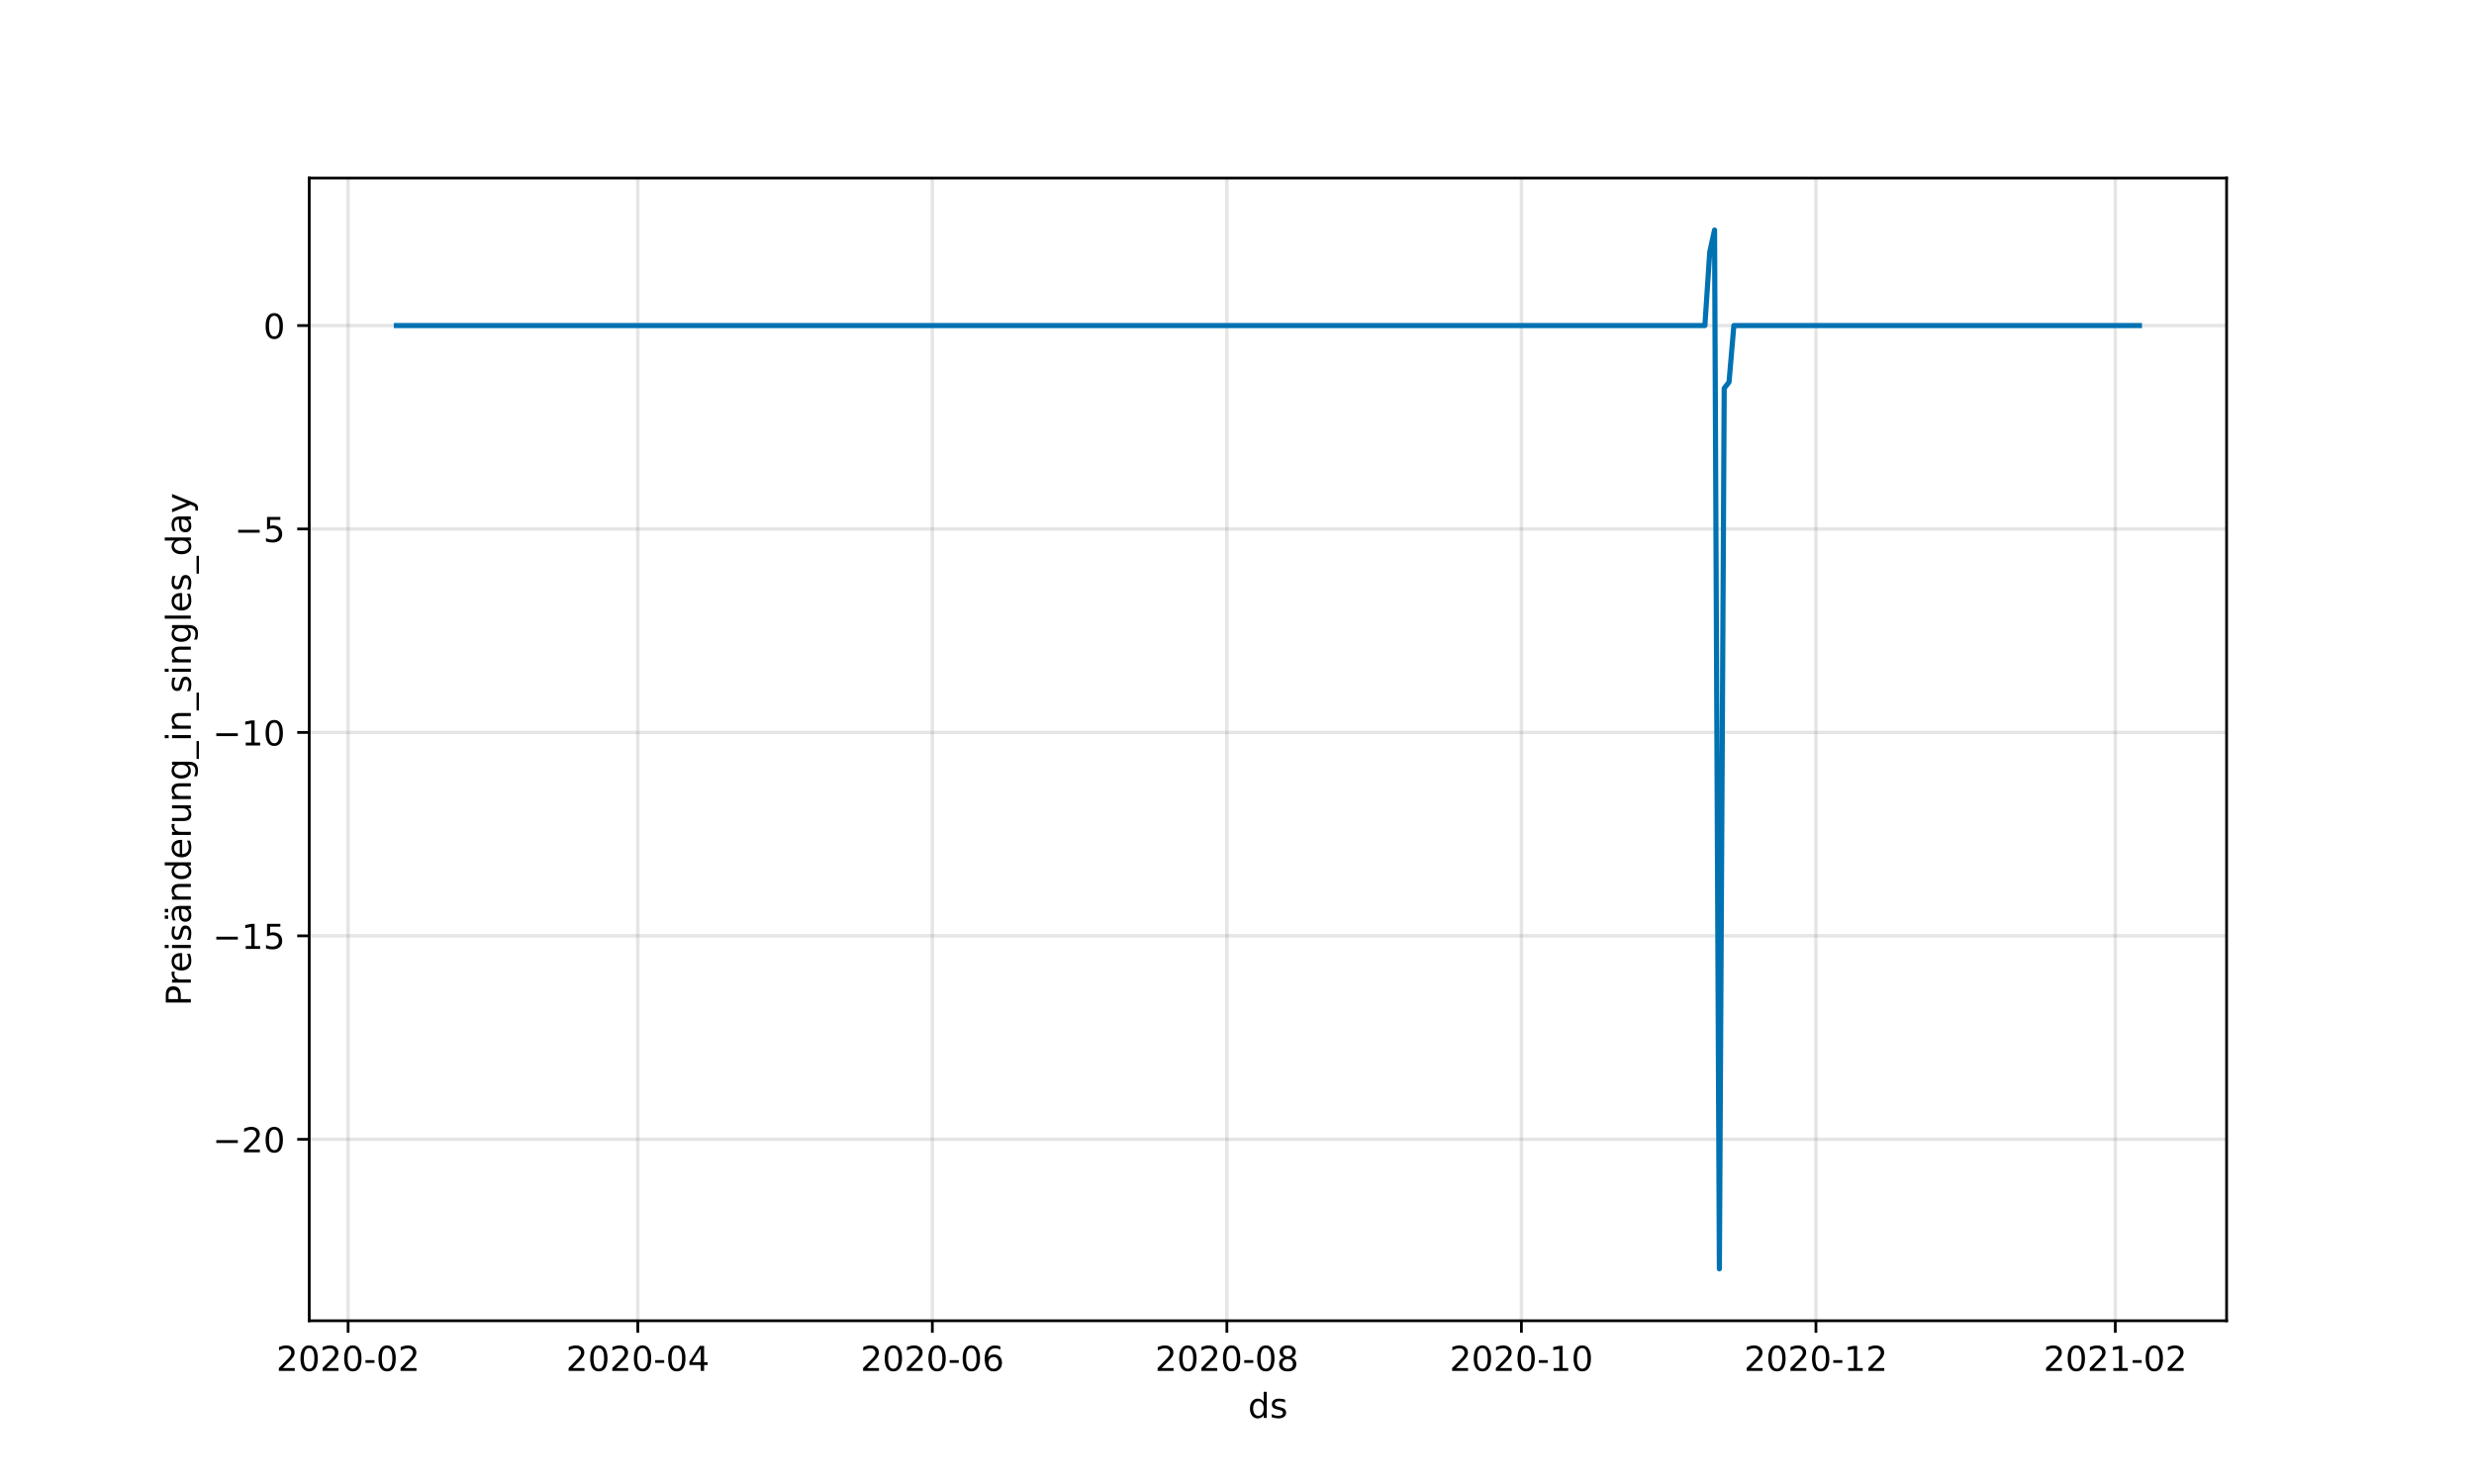 <?xml version="1.0" encoding="utf-8" standalone="no"?>
<!DOCTYPE svg PUBLIC "-//W3C//DTD SVG 1.1//EN"
  "http://www.w3.org/Graphics/SVG/1.1/DTD/svg11.dtd">
<!-- Created with matplotlib (https://matplotlib.org/) -->
<svg height="432pt" version="1.1" viewBox="0 0 720 432" width="720pt" xmlns="http://www.w3.org/2000/svg" xmlns:xlink="http://www.w3.org/1999/xlink">
 <defs>
  <style type="text/css">*{stroke-linecap:butt;stroke-linejoin:round;}</style>
 </defs>
 <g id="figure_1">
  <g id="patch_1">
   <path d="M 0 432 
L 720 432 
L 720 0 
L 0 0 
z
" style="fill:#ffffff;"/>
  </g>
  <g id="axes_1">
   <g id="patch_2">
    <path d="M 90 384.48 
L 648 384.48 
L 648 51.84 
L 90 51.84 
z
" style="fill:#ffffff;"/>
   </g>
   <g id="PolyCollection_1">
    <defs>
     <path d="M 115.364 -337.231 
L 115.364 -337.231 
L 116.769 -337.231 
L 118.174 -337.231 
L 119.579 -337.231 
L 120.984 -337.231 
L 122.39 -337.231 
L 123.795 -337.231 
L 125.2 -337.231 
L 126.605 -337.231 
L 128.01 -337.231 
L 129.416 -337.231 
L 130.821 -337.231 
L 132.226 -337.231 
L 133.631 -337.231 
L 135.036 -337.231 
L 136.441 -337.231 
L 137.847 -337.231 
L 139.252 -337.231 
L 140.657 -337.231 
L 142.062 -337.231 
L 143.467 -337.231 
L 144.873 -337.231 
L 146.278 -337.231 
L 147.683 -337.231 
L 149.088 -337.231 
L 150.493 -337.231 
L 151.899 -337.231 
L 153.304 -337.231 
L 154.709 -337.231 
L 156.114 -337.231 
L 157.519 -337.231 
L 158.924 -337.231 
L 160.33 -337.231 
L 161.735 -337.231 
L 163.14 -337.231 
L 164.545 -337.231 
L 165.95 -337.231 
L 167.356 -337.231 
L 168.761 -337.231 
L 170.166 -337.231 
L 171.571 -337.231 
L 172.976 -337.231 
L 174.382 -337.231 
L 175.787 -337.231 
L 177.192 -337.231 
L 178.597 -337.231 
L 180.002 -337.231 
L 181.407 -337.231 
L 182.813 -337.231 
L 184.218 -337.231 
L 185.623 -337.231 
L 187.028 -337.231 
L 188.433 -337.231 
L 189.839 -337.231 
L 191.244 -337.231 
L 192.649 -337.231 
L 194.054 -337.231 
L 195.459 -337.231 
L 196.865 -337.231 
L 198.27 -337.231 
L 199.675 -337.231 
L 201.08 -337.231 
L 202.485 -337.231 
L 203.89 -337.231 
L 205.296 -337.231 
L 206.701 -337.231 
L 208.106 -337.231 
L 209.511 -337.231 
L 210.916 -337.231 
L 212.322 -337.231 
L 213.727 -337.231 
L 215.132 -337.231 
L 216.537 -337.231 
L 217.942 -337.231 
L 219.348 -337.231 
L 220.753 -337.231 
L 222.158 -337.231 
L 223.563 -337.231 
L 224.968 -337.231 
L 226.373 -337.231 
L 227.779 -337.231 
L 229.184 -337.231 
L 230.589 -337.231 
L 231.994 -337.231 
L 233.399 -337.231 
L 234.805 -337.231 
L 236.21 -337.231 
L 237.615 -337.231 
L 239.02 -337.231 
L 240.425 -337.231 
L 241.831 -337.231 
L 243.236 -337.231 
L 244.641 -337.231 
L 246.046 -337.231 
L 247.451 -337.231 
L 248.856 -337.231 
L 250.262 -337.231 
L 251.667 -337.231 
L 253.072 -337.231 
L 254.477 -337.231 
L 255.882 -337.231 
L 257.288 -337.231 
L 258.693 -337.231 
L 260.098 -337.231 
L 261.503 -337.231 
L 262.908 -337.231 
L 264.314 -337.231 
L 265.719 -337.231 
L 267.124 -337.231 
L 268.529 -337.231 
L 269.934 -337.231 
L 271.339 -337.231 
L 272.745 -337.231 
L 274.15 -337.231 
L 275.555 -337.231 
L 276.96 -337.231 
L 278.365 -337.231 
L 279.771 -337.231 
L 281.176 -337.231 
L 282.581 -337.231 
L 283.986 -337.231 
L 285.391 -337.231 
L 286.797 -337.231 
L 288.202 -337.231 
L 289.607 -337.231 
L 291.012 -337.231 
L 292.417 -337.231 
L 293.822 -337.231 
L 295.228 -337.231 
L 296.633 -337.231 
L 298.038 -337.231 
L 299.443 -337.231 
L 300.848 -337.231 
L 302.254 -337.231 
L 303.659 -337.231 
L 305.064 -337.231 
L 306.469 -337.231 
L 307.874 -337.231 
L 309.28 -337.231 
L 310.685 -337.231 
L 312.09 -337.231 
L 313.495 -337.231 
L 314.9 -337.231 
L 316.305 -337.231 
L 317.711 -337.231 
L 319.116 -337.231 
L 320.521 -337.231 
L 321.926 -337.231 
L 323.331 -337.231 
L 324.737 -337.231 
L 326.142 -337.231 
L 327.547 -337.231 
L 328.952 -337.231 
L 330.357 -337.231 
L 331.763 -337.231 
L 333.168 -337.231 
L 334.573 -337.231 
L 335.978 -337.231 
L 337.383 -337.231 
L 338.788 -337.231 
L 340.194 -337.231 
L 341.599 -337.231 
L 343.004 -337.231 
L 344.409 -337.231 
L 345.814 -337.231 
L 347.22 -337.231 
L 348.625 -337.231 
L 350.03 -337.231 
L 351.435 -337.231 
L 352.84 -337.231 
L 354.246 -337.231 
L 355.651 -337.231 
L 357.056 -337.231 
L 358.461 -337.231 
L 359.866 -337.231 
L 361.271 -337.231 
L 362.677 -337.231 
L 364.082 -337.231 
L 365.487 -337.231 
L 366.892 -337.231 
L 368.297 -337.231 
L 369.703 -337.231 
L 371.108 -337.231 
L 372.513 -337.231 
L 373.918 -337.231 
L 375.323 -337.231 
L 376.729 -337.231 
L 378.134 -337.231 
L 379.539 -337.231 
L 380.944 -337.231 
L 382.349 -337.231 
L 383.754 -337.231 
L 385.16 -337.231 
L 386.565 -337.231 
L 387.97 -337.231 
L 389.375 -337.231 
L 390.78 -337.231 
L 392.186 -337.231 
L 393.591 -337.231 
L 394.996 -337.231 
L 396.401 -337.231 
L 397.806 -337.231 
L 399.212 -337.231 
L 400.617 -337.231 
L 402.022 -337.231 
L 403.427 -337.231 
L 404.832 -337.231 
L 406.237 -337.231 
L 407.643 -337.231 
L 409.048 -337.231 
L 410.453 -337.231 
L 411.858 -337.231 
L 413.263 -337.231 
L 414.669 -337.231 
L 416.074 -337.231 
L 417.479 -337.231 
L 418.884 -337.231 
L 420.289 -337.231 
L 421.695 -337.231 
L 423.1 -337.231 
L 424.505 -337.231 
L 425.91 -337.231 
L 427.315 -337.231 
L 428.72 -337.231 
L 430.126 -337.231 
L 431.531 -337.231 
L 432.936 -337.231 
L 434.341 -337.231 
L 435.746 -337.231 
L 437.152 -337.231 
L 438.557 -337.231 
L 439.962 -337.231 
L 441.367 -337.231 
L 442.772 -337.231 
L 444.178 -337.231 
L 445.583 -337.231 
L 446.988 -337.231 
L 448.393 -337.231 
L 449.798 -337.231 
L 451.203 -337.231 
L 452.609 -337.231 
L 454.014 -337.231 
L 455.419 -337.231 
L 456.824 -337.231 
L 458.229 -337.231 
L 459.635 -337.231 
L 461.04 -337.231 
L 462.445 -337.231 
L 463.85 -337.231 
L 465.255 -337.231 
L 466.661 -337.231 
L 468.066 -337.231 
L 469.471 -337.231 
L 470.876 -337.231 
L 472.281 -337.231 
L 473.686 -337.231 
L 475.092 -337.231 
L 476.497 -337.231 
L 477.902 -337.231 
L 479.307 -337.231 
L 480.712 -337.231 
L 482.118 -337.231 
L 483.523 -337.231 
L 484.928 -337.231 
L 486.333 -337.231 
L 487.738 -337.231 
L 489.144 -337.231 
L 490.549 -337.231 
L 491.954 -337.231 
L 493.359 -337.231 
L 494.764 -337.231 
L 496.169 -337.231 
L 497.575 -358.607 
L 498.98 -365.04 
L 500.385 -62.64 
L 501.79 -318.975 
L 503.195 -320.763 
L 504.601 -337.231 
L 506.006 -337.231 
L 507.411 -337.231 
L 508.816 -337.231 
L 510.221 -337.231 
L 511.627 -337.231 
L 513.032 -337.231 
L 514.437 -337.231 
L 515.842 -337.231 
L 517.247 -337.231 
L 518.652 -337.231 
L 520.058 -337.231 
L 521.463 -337.231 
L 522.868 -337.231 
L 524.273 -337.231 
L 525.678 -337.231 
L 527.084 -337.231 
L 528.489 -337.231 
L 529.894 -337.231 
L 531.299 -337.231 
L 532.704 -337.231 
L 534.11 -337.231 
L 535.515 -337.231 
L 536.92 -337.231 
L 538.325 -337.231 
L 539.73 -337.231 
L 541.135 -337.231 
L 542.541 -337.231 
L 543.946 -337.231 
L 545.351 -337.231 
L 546.756 -337.231 
L 548.161 -337.231 
L 549.567 -337.231 
L 550.972 -337.231 
L 552.377 -337.231 
L 553.782 -337.231 
L 555.187 -337.231 
L 556.593 -337.231 
L 557.998 -337.231 
L 559.403 -337.231 
L 560.808 -337.231 
L 562.213 -337.231 
L 563.618 -337.231 
L 565.024 -337.231 
L 566.429 -337.231 
L 567.834 -337.231 
L 569.239 -337.231 
L 570.644 -337.231 
L 572.05 -337.231 
L 573.455 -337.231 
L 574.86 -337.231 
L 576.265 -337.231 
L 577.67 -337.231 
L 579.076 -337.231 
L 580.481 -337.231 
L 581.886 -337.231 
L 583.291 -337.231 
L 584.696 -337.231 
L 586.101 -337.231 
L 587.507 -337.231 
L 588.912 -337.231 
L 590.317 -337.231 
L 591.722 -337.231 
L 593.127 -337.231 
L 594.533 -337.231 
L 595.938 -337.231 
L 597.343 -337.231 
L 598.748 -337.231 
L 600.153 -337.231 
L 601.559 -337.231 
L 602.964 -337.231 
L 604.369 -337.231 
L 605.774 -337.231 
L 607.179 -337.231 
L 608.584 -337.231 
L 609.99 -337.231 
L 611.395 -337.231 
L 612.8 -337.231 
L 614.205 -337.231 
L 615.61 -337.231 
L 617.016 -337.231 
L 618.421 -337.231 
L 619.826 -337.231 
L 621.231 -337.231 
L 622.636 -337.231 
L 622.636 -337.231 
L 622.636 -337.231 
L 621.231 -337.231 
L 619.826 -337.231 
L 618.421 -337.231 
L 617.016 -337.231 
L 615.61 -337.231 
L 614.205 -337.231 
L 612.8 -337.231 
L 611.395 -337.231 
L 609.99 -337.231 
L 608.584 -337.231 
L 607.179 -337.231 
L 605.774 -337.231 
L 604.369 -337.231 
L 602.964 -337.231 
L 601.559 -337.231 
L 600.153 -337.231 
L 598.748 -337.231 
L 597.343 -337.231 
L 595.938 -337.231 
L 594.533 -337.231 
L 593.127 -337.231 
L 591.722 -337.231 
L 590.317 -337.231 
L 588.912 -337.231 
L 587.507 -337.231 
L 586.101 -337.231 
L 584.696 -337.231 
L 583.291 -337.231 
L 581.886 -337.231 
L 580.481 -337.231 
L 579.076 -337.231 
L 577.67 -337.231 
L 576.265 -337.231 
L 574.86 -337.231 
L 573.455 -337.231 
L 572.05 -337.231 
L 570.644 -337.231 
L 569.239 -337.231 
L 567.834 -337.231 
L 566.429 -337.231 
L 565.024 -337.231 
L 563.618 -337.231 
L 562.213 -337.231 
L 560.808 -337.231 
L 559.403 -337.231 
L 557.998 -337.231 
L 556.593 -337.231 
L 555.187 -337.231 
L 553.782 -337.231 
L 552.377 -337.231 
L 550.972 -337.231 
L 549.567 -337.231 
L 548.161 -337.231 
L 546.756 -337.231 
L 545.351 -337.231 
L 543.946 -337.231 
L 542.541 -337.231 
L 541.135 -337.231 
L 539.73 -337.231 
L 538.325 -337.231 
L 536.92 -337.231 
L 535.515 -337.231 
L 534.11 -337.231 
L 532.704 -337.231 
L 531.299 -337.231 
L 529.894 -337.231 
L 528.489 -337.231 
L 527.084 -337.231 
L 525.678 -337.231 
L 524.273 -337.231 
L 522.868 -337.231 
L 521.463 -337.231 
L 520.058 -337.231 
L 518.652 -337.231 
L 517.247 -337.231 
L 515.842 -337.231 
L 514.437 -337.231 
L 513.032 -337.231 
L 511.627 -337.231 
L 510.221 -337.231 
L 508.816 -337.231 
L 507.411 -337.231 
L 506.006 -337.231 
L 504.601 -337.231 
L 503.195 -320.763 
L 501.79 -318.975 
L 500.385 -62.64 
L 498.98 -365.04 
L 497.575 -358.607 
L 496.169 -337.231 
L 494.764 -337.231 
L 493.359 -337.231 
L 491.954 -337.231 
L 490.549 -337.231 
L 489.144 -337.231 
L 487.738 -337.231 
L 486.333 -337.231 
L 484.928 -337.231 
L 483.523 -337.231 
L 482.118 -337.231 
L 480.712 -337.231 
L 479.307 -337.231 
L 477.902 -337.231 
L 476.497 -337.231 
L 475.092 -337.231 
L 473.686 -337.231 
L 472.281 -337.231 
L 470.876 -337.231 
L 469.471 -337.231 
L 468.066 -337.231 
L 466.661 -337.231 
L 465.255 -337.231 
L 463.85 -337.231 
L 462.445 -337.231 
L 461.04 -337.231 
L 459.635 -337.231 
L 458.229 -337.231 
L 456.824 -337.231 
L 455.419 -337.231 
L 454.014 -337.231 
L 452.609 -337.231 
L 451.203 -337.231 
L 449.798 -337.231 
L 448.393 -337.231 
L 446.988 -337.231 
L 445.583 -337.231 
L 444.178 -337.231 
L 442.772 -337.231 
L 441.367 -337.231 
L 439.962 -337.231 
L 438.557 -337.231 
L 437.152 -337.231 
L 435.746 -337.231 
L 434.341 -337.231 
L 432.936 -337.231 
L 431.531 -337.231 
L 430.126 -337.231 
L 428.72 -337.231 
L 427.315 -337.231 
L 425.91 -337.231 
L 424.505 -337.231 
L 423.1 -337.231 
L 421.695 -337.231 
L 420.289 -337.231 
L 418.884 -337.231 
L 417.479 -337.231 
L 416.074 -337.231 
L 414.669 -337.231 
L 413.263 -337.231 
L 411.858 -337.231 
L 410.453 -337.231 
L 409.048 -337.231 
L 407.643 -337.231 
L 406.237 -337.231 
L 404.832 -337.231 
L 403.427 -337.231 
L 402.022 -337.231 
L 400.617 -337.231 
L 399.212 -337.231 
L 397.806 -337.231 
L 396.401 -337.231 
L 394.996 -337.231 
L 393.591 -337.231 
L 392.186 -337.231 
L 390.78 -337.231 
L 389.375 -337.231 
L 387.97 -337.231 
L 386.565 -337.231 
L 385.16 -337.231 
L 383.754 -337.231 
L 382.349 -337.231 
L 380.944 -337.231 
L 379.539 -337.231 
L 378.134 -337.231 
L 376.729 -337.231 
L 375.323 -337.231 
L 373.918 -337.231 
L 372.513 -337.231 
L 371.108 -337.231 
L 369.703 -337.231 
L 368.297 -337.231 
L 366.892 -337.231 
L 365.487 -337.231 
L 364.082 -337.231 
L 362.677 -337.231 
L 361.271 -337.231 
L 359.866 -337.231 
L 358.461 -337.231 
L 357.056 -337.231 
L 355.651 -337.231 
L 354.246 -337.231 
L 352.84 -337.231 
L 351.435 -337.231 
L 350.03 -337.231 
L 348.625 -337.231 
L 347.22 -337.231 
L 345.814 -337.231 
L 344.409 -337.231 
L 343.004 -337.231 
L 341.599 -337.231 
L 340.194 -337.231 
L 338.788 -337.231 
L 337.383 -337.231 
L 335.978 -337.231 
L 334.573 -337.231 
L 333.168 -337.231 
L 331.763 -337.231 
L 330.357 -337.231 
L 328.952 -337.231 
L 327.547 -337.231 
L 326.142 -337.231 
L 324.737 -337.231 
L 323.331 -337.231 
L 321.926 -337.231 
L 320.521 -337.231 
L 319.116 -337.231 
L 317.711 -337.231 
L 316.305 -337.231 
L 314.9 -337.231 
L 313.495 -337.231 
L 312.09 -337.231 
L 310.685 -337.231 
L 309.28 -337.231 
L 307.874 -337.231 
L 306.469 -337.231 
L 305.064 -337.231 
L 303.659 -337.231 
L 302.254 -337.231 
L 300.848 -337.231 
L 299.443 -337.231 
L 298.038 -337.231 
L 296.633 -337.231 
L 295.228 -337.231 
L 293.822 -337.231 
L 292.417 -337.231 
L 291.012 -337.231 
L 289.607 -337.231 
L 288.202 -337.231 
L 286.797 -337.231 
L 285.391 -337.231 
L 283.986 -337.231 
L 282.581 -337.231 
L 281.176 -337.231 
L 279.771 -337.231 
L 278.365 -337.231 
L 276.96 -337.231 
L 275.555 -337.231 
L 274.15 -337.231 
L 272.745 -337.231 
L 271.339 -337.231 
L 269.934 -337.231 
L 268.529 -337.231 
L 267.124 -337.231 
L 265.719 -337.231 
L 264.314 -337.231 
L 262.908 -337.231 
L 261.503 -337.231 
L 260.098 -337.231 
L 258.693 -337.231 
L 257.288 -337.231 
L 255.882 -337.231 
L 254.477 -337.231 
L 253.072 -337.231 
L 251.667 -337.231 
L 250.262 -337.231 
L 248.856 -337.231 
L 247.451 -337.231 
L 246.046 -337.231 
L 244.641 -337.231 
L 243.236 -337.231 
L 241.831 -337.231 
L 240.425 -337.231 
L 239.02 -337.231 
L 237.615 -337.231 
L 236.21 -337.231 
L 234.805 -337.231 
L 233.399 -337.231 
L 231.994 -337.231 
L 230.589 -337.231 
L 229.184 -337.231 
L 227.779 -337.231 
L 226.373 -337.231 
L 224.968 -337.231 
L 223.563 -337.231 
L 222.158 -337.231 
L 220.753 -337.231 
L 219.348 -337.231 
L 217.942 -337.231 
L 216.537 -337.231 
L 215.132 -337.231 
L 213.727 -337.231 
L 212.322 -337.231 
L 210.916 -337.231 
L 209.511 -337.231 
L 208.106 -337.231 
L 206.701 -337.231 
L 205.296 -337.231 
L 203.89 -337.231 
L 202.485 -337.231 
L 201.08 -337.231 
L 199.675 -337.231 
L 198.27 -337.231 
L 196.865 -337.231 
L 195.459 -337.231 
L 194.054 -337.231 
L 192.649 -337.231 
L 191.244 -337.231 
L 189.839 -337.231 
L 188.433 -337.231 
L 187.028 -337.231 
L 185.623 -337.231 
L 184.218 -337.231 
L 182.813 -337.231 
L 181.407 -337.231 
L 180.002 -337.231 
L 178.597 -337.231 
L 177.192 -337.231 
L 175.787 -337.231 
L 174.382 -337.231 
L 172.976 -337.231 
L 171.571 -337.231 
L 170.166 -337.231 
L 168.761 -337.231 
L 167.356 -337.231 
L 165.95 -337.231 
L 164.545 -337.231 
L 163.14 -337.231 
L 161.735 -337.231 
L 160.33 -337.231 
L 158.924 -337.231 
L 157.519 -337.231 
L 156.114 -337.231 
L 154.709 -337.231 
L 153.304 -337.231 
L 151.899 -337.231 
L 150.493 -337.231 
L 149.088 -337.231 
L 147.683 -337.231 
L 146.278 -337.231 
L 144.873 -337.231 
L 143.467 -337.231 
L 142.062 -337.231 
L 140.657 -337.231 
L 139.252 -337.231 
L 137.847 -337.231 
L 136.441 -337.231 
L 135.036 -337.231 
L 133.631 -337.231 
L 132.226 -337.231 
L 130.821 -337.231 
L 129.416 -337.231 
L 128.01 -337.231 
L 126.605 -337.231 
L 125.2 -337.231 
L 123.795 -337.231 
L 122.39 -337.231 
L 120.984 -337.231 
L 119.579 -337.231 
L 118.174 -337.231 
L 116.769 -337.231 
L 115.364 -337.231 
z
" id="m1ce4a7166b" style="stroke:#0072b2;stroke-opacity:0.2;"/>
    </defs>
    <g clip-path="url(#p5b2c4681dc)">
     <use style="fill:#0072b2;fill-opacity:0.2;stroke:#0072b2;stroke-opacity:0.2;" x="0" xlink:href="#m1ce4a7166b" y="432"/>
    </g>
   </g>
   <g id="matplotlib.axis_1">
    <g id="xtick_1">
     <g id="line2d_1">
      <path clip-path="url(#p5b2c4681dc)" d="M 101.312 384.48 
L 101.312 51.84 
" style="fill:none;stroke:#808080;stroke-linecap:square;stroke-opacity:0.2;"/>
     </g>
     <g id="line2d_2">
      <defs>
       <path d="M 0 0 
L 0 3.5 
" id="mf48dc6f4aa" style="stroke:#000000;stroke-width:0.8;"/>
      </defs>
      <g>
       <use style="stroke:#000000;stroke-width:0.8;" x="101.312" xlink:href="#mf48dc6f4aa" y="384.48"/>
      </g>
     </g>
     <g id="text_1">
      <!-- 2020-02 -->
      <g transform="translate(80.42 399.078)scale(0.1 -0.1)">
       <defs>
        <path d="M 19.188 8.297 
L 53.609 8.297 
L 53.609 0 
L 7.328 0 
L 7.328 8.297 
Q 12.938 14.109 22.625 23.891 
Q 32.328 33.688 34.812 36.531 
Q 39.547 41.844 41.422 45.531 
Q 43.312 49.219 43.312 52.781 
Q 43.312 58.594 39.234 62.25 
Q 35.156 65.922 28.609 65.922 
Q 23.969 65.922 18.812 64.312 
Q 13.672 62.703 7.812 59.422 
L 7.812 69.391 
Q 13.766 71.781 18.938 73 
Q 24.125 74.219 28.422 74.219 
Q 39.75 74.219 46.484 68.547 
Q 53.219 62.891 53.219 53.422 
Q 53.219 48.922 51.531 44.891 
Q 49.859 40.875 45.406 35.406 
Q 44.188 33.984 37.641 27.219 
Q 31.109 20.453 19.188 8.297 
z
" id="DejaVuSans-50"/>
        <path d="M 31.781 66.406 
Q 24.172 66.406 20.328 58.906 
Q 16.5 51.422 16.5 36.375 
Q 16.5 21.391 20.328 13.891 
Q 24.172 6.391 31.781 6.391 
Q 39.453 6.391 43.281 13.891 
Q 47.125 21.391 47.125 36.375 
Q 47.125 51.422 43.281 58.906 
Q 39.453 66.406 31.781 66.406 
z
M 31.781 74.219 
Q 44.047 74.219 50.516 64.516 
Q 56.984 54.828 56.984 36.375 
Q 56.984 17.969 50.516 8.266 
Q 44.047 -1.422 31.781 -1.422 
Q 19.531 -1.422 13.062 8.266 
Q 6.594 17.969 6.594 36.375 
Q 6.594 54.828 13.062 64.516 
Q 19.531 74.219 31.781 74.219 
z
" id="DejaVuSans-48"/>
        <path d="M 4.891 31.391 
L 31.203 31.391 
L 31.203 23.391 
L 4.891 23.391 
z
" id="DejaVuSans-45"/>
       </defs>
       <use xlink:href="#DejaVuSans-50"/>
       <use x="63.623" xlink:href="#DejaVuSans-48"/>
       <use x="127.246" xlink:href="#DejaVuSans-50"/>
       <use x="190.869" xlink:href="#DejaVuSans-48"/>
       <use x="254.492" xlink:href="#DejaVuSans-45"/>
       <use x="290.576" xlink:href="#DejaVuSans-48"/>
       <use x="354.199" xlink:href="#DejaVuSans-50"/>
      </g>
     </g>
    </g>
    <g id="xtick_2">
     <g id="line2d_3">
      <path clip-path="url(#p5b2c4681dc)" d="M 185.623 384.48 
L 185.623 51.84 
" style="fill:none;stroke:#808080;stroke-linecap:square;stroke-opacity:0.2;"/>
     </g>
     <g id="line2d_4">
      <g>
       <use style="stroke:#000000;stroke-width:0.8;" x="185.623" xlink:href="#mf48dc6f4aa" y="384.48"/>
      </g>
     </g>
     <g id="text_2">
      <!-- 2020-04 -->
      <g transform="translate(164.732 399.078)scale(0.1 -0.1)">
       <defs>
        <path d="M 37.797 64.312 
L 12.891 25.391 
L 37.797 25.391 
z
M 35.203 72.906 
L 47.609 72.906 
L 47.609 25.391 
L 58.016 25.391 
L 58.016 17.188 
L 47.609 17.188 
L 47.609 0 
L 37.797 0 
L 37.797 17.188 
L 4.891 17.188 
L 4.891 26.703 
z
" id="DejaVuSans-52"/>
       </defs>
       <use xlink:href="#DejaVuSans-50"/>
       <use x="63.623" xlink:href="#DejaVuSans-48"/>
       <use x="127.246" xlink:href="#DejaVuSans-50"/>
       <use x="190.869" xlink:href="#DejaVuSans-48"/>
       <use x="254.492" xlink:href="#DejaVuSans-45"/>
       <use x="290.576" xlink:href="#DejaVuSans-48"/>
       <use x="354.199" xlink:href="#DejaVuSans-52"/>
      </g>
     </g>
    </g>
    <g id="xtick_3">
     <g id="line2d_5">
      <path clip-path="url(#p5b2c4681dc)" d="M 271.339 384.48 
L 271.339 51.84 
" style="fill:none;stroke:#808080;stroke-linecap:square;stroke-opacity:0.2;"/>
     </g>
     <g id="line2d_6">
      <g>
       <use style="stroke:#000000;stroke-width:0.8;" x="271.339" xlink:href="#mf48dc6f4aa" y="384.48"/>
      </g>
     </g>
     <g id="text_3">
      <!-- 2020-06 -->
      <g transform="translate(250.448 399.078)scale(0.1 -0.1)">
       <defs>
        <path d="M 33.016 40.375 
Q 26.375 40.375 22.484 35.828 
Q 18.609 31.297 18.609 23.391 
Q 18.609 15.531 22.484 10.953 
Q 26.375 6.391 33.016 6.391 
Q 39.656 6.391 43.531 10.953 
Q 47.406 15.531 47.406 23.391 
Q 47.406 31.297 43.531 35.828 
Q 39.656 40.375 33.016 40.375 
z
M 52.594 71.297 
L 52.594 62.312 
Q 48.875 64.062 45.094 64.984 
Q 41.312 65.922 37.594 65.922 
Q 27.828 65.922 22.672 59.328 
Q 17.531 52.734 16.797 39.406 
Q 19.672 43.656 24.016 45.922 
Q 28.375 48.188 33.594 48.188 
Q 44.578 48.188 50.953 41.516 
Q 57.328 34.859 57.328 23.391 
Q 57.328 12.156 50.688 5.359 
Q 44.047 -1.422 33.016 -1.422 
Q 20.359 -1.422 13.672 8.266 
Q 6.984 17.969 6.984 36.375 
Q 6.984 53.656 15.188 63.938 
Q 23.391 74.219 37.203 74.219 
Q 40.922 74.219 44.703 73.484 
Q 48.484 72.75 52.594 71.297 
z
" id="DejaVuSans-54"/>
       </defs>
       <use xlink:href="#DejaVuSans-50"/>
       <use x="63.623" xlink:href="#DejaVuSans-48"/>
       <use x="127.246" xlink:href="#DejaVuSans-50"/>
       <use x="190.869" xlink:href="#DejaVuSans-48"/>
       <use x="254.492" xlink:href="#DejaVuSans-45"/>
       <use x="290.576" xlink:href="#DejaVuSans-48"/>
       <use x="354.199" xlink:href="#DejaVuSans-54"/>
      </g>
     </g>
    </g>
    <g id="xtick_4">
     <g id="line2d_7">
      <path clip-path="url(#p5b2c4681dc)" d="M 357.056 384.48 
L 357.056 51.84 
" style="fill:none;stroke:#808080;stroke-linecap:square;stroke-opacity:0.2;"/>
     </g>
     <g id="line2d_8">
      <g>
       <use style="stroke:#000000;stroke-width:0.8;" x="357.056" xlink:href="#mf48dc6f4aa" y="384.48"/>
      </g>
     </g>
     <g id="text_4">
      <!-- 2020-08 -->
      <g transform="translate(336.164 399.078)scale(0.1 -0.1)">
       <defs>
        <path d="M 31.781 34.625 
Q 24.75 34.625 20.719 30.859 
Q 16.703 27.094 16.703 20.516 
Q 16.703 13.922 20.719 10.156 
Q 24.75 6.391 31.781 6.391 
Q 38.812 6.391 42.859 10.172 
Q 46.922 13.969 46.922 20.516 
Q 46.922 27.094 42.891 30.859 
Q 38.875 34.625 31.781 34.625 
z
M 21.922 38.812 
Q 15.578 40.375 12.031 44.719 
Q 8.5 49.078 8.5 55.328 
Q 8.5 64.062 14.719 69.141 
Q 20.953 74.219 31.781 74.219 
Q 42.672 74.219 48.875 69.141 
Q 55.078 64.062 55.078 55.328 
Q 55.078 49.078 51.531 44.719 
Q 48 40.375 41.703 38.812 
Q 48.828 37.156 52.797 32.312 
Q 56.781 27.484 56.781 20.516 
Q 56.781 9.906 50.312 4.234 
Q 43.844 -1.422 31.781 -1.422 
Q 19.734 -1.422 13.25 4.234 
Q 6.781 9.906 6.781 20.516 
Q 6.781 27.484 10.781 32.312 
Q 14.797 37.156 21.922 38.812 
z
M 18.312 54.391 
Q 18.312 48.734 21.844 45.562 
Q 25.391 42.391 31.781 42.391 
Q 38.141 42.391 41.719 45.562 
Q 45.312 48.734 45.312 54.391 
Q 45.312 60.062 41.719 63.234 
Q 38.141 66.406 31.781 66.406 
Q 25.391 66.406 21.844 63.234 
Q 18.312 60.062 18.312 54.391 
z
" id="DejaVuSans-56"/>
       </defs>
       <use xlink:href="#DejaVuSans-50"/>
       <use x="63.623" xlink:href="#DejaVuSans-48"/>
       <use x="127.246" xlink:href="#DejaVuSans-50"/>
       <use x="190.869" xlink:href="#DejaVuSans-48"/>
       <use x="254.492" xlink:href="#DejaVuSans-45"/>
       <use x="290.576" xlink:href="#DejaVuSans-48"/>
       <use x="354.199" xlink:href="#DejaVuSans-56"/>
      </g>
     </g>
    </g>
    <g id="xtick_5">
     <g id="line2d_9">
      <path clip-path="url(#p5b2c4681dc)" d="M 442.772 384.48 
L 442.772 51.84 
" style="fill:none;stroke:#808080;stroke-linecap:square;stroke-opacity:0.2;"/>
     </g>
     <g id="line2d_10">
      <g>
       <use style="stroke:#000000;stroke-width:0.8;" x="442.772" xlink:href="#mf48dc6f4aa" y="384.48"/>
      </g>
     </g>
     <g id="text_5">
      <!-- 2020-10 -->
      <g transform="translate(421.881 399.078)scale(0.1 -0.1)">
       <defs>
        <path d="M 12.406 8.297 
L 28.516 8.297 
L 28.516 63.922 
L 10.984 60.406 
L 10.984 69.391 
L 28.422 72.906 
L 38.281 72.906 
L 38.281 8.297 
L 54.391 8.297 
L 54.391 0 
L 12.406 0 
z
" id="DejaVuSans-49"/>
       </defs>
       <use xlink:href="#DejaVuSans-50"/>
       <use x="63.623" xlink:href="#DejaVuSans-48"/>
       <use x="127.246" xlink:href="#DejaVuSans-50"/>
       <use x="190.869" xlink:href="#DejaVuSans-48"/>
       <use x="254.492" xlink:href="#DejaVuSans-45"/>
       <use x="290.576" xlink:href="#DejaVuSans-49"/>
       <use x="354.199" xlink:href="#DejaVuSans-48"/>
      </g>
     </g>
    </g>
    <g id="xtick_6">
     <g id="line2d_11">
      <path clip-path="url(#p5b2c4681dc)" d="M 528.489 384.48 
L 528.489 51.84 
" style="fill:none;stroke:#808080;stroke-linecap:square;stroke-opacity:0.2;"/>
     </g>
     <g id="line2d_12">
      <g>
       <use style="stroke:#000000;stroke-width:0.8;" x="528.489" xlink:href="#mf48dc6f4aa" y="384.48"/>
      </g>
     </g>
     <g id="text_6">
      <!-- 2020-12 -->
      <g transform="translate(507.597 399.078)scale(0.1 -0.1)">
       <use xlink:href="#DejaVuSans-50"/>
       <use x="63.623" xlink:href="#DejaVuSans-48"/>
       <use x="127.246" xlink:href="#DejaVuSans-50"/>
       <use x="190.869" xlink:href="#DejaVuSans-48"/>
       <use x="254.492" xlink:href="#DejaVuSans-45"/>
       <use x="290.576" xlink:href="#DejaVuSans-49"/>
       <use x="354.199" xlink:href="#DejaVuSans-50"/>
      </g>
     </g>
    </g>
    <g id="xtick_7">
     <g id="line2d_13">
      <path clip-path="url(#p5b2c4681dc)" d="M 615.61 384.48 
L 615.61 51.84 
" style="fill:none;stroke:#808080;stroke-linecap:square;stroke-opacity:0.2;"/>
     </g>
     <g id="line2d_14">
      <g>
       <use style="stroke:#000000;stroke-width:0.8;" x="615.61" xlink:href="#mf48dc6f4aa" y="384.48"/>
      </g>
     </g>
     <g id="text_7">
      <!-- 2021-02 -->
      <g transform="translate(594.719 399.078)scale(0.1 -0.1)">
       <use xlink:href="#DejaVuSans-50"/>
       <use x="63.623" xlink:href="#DejaVuSans-48"/>
       <use x="127.246" xlink:href="#DejaVuSans-50"/>
       <use x="190.869" xlink:href="#DejaVuSans-49"/>
       <use x="254.492" xlink:href="#DejaVuSans-45"/>
       <use x="290.576" xlink:href="#DejaVuSans-48"/>
       <use x="354.199" xlink:href="#DejaVuSans-50"/>
      </g>
     </g>
    </g>
    <g id="text_8">
     <!-- ds -->
     <g transform="translate(363.221 412.757)scale(0.1 -0.1)">
      <defs>
       <path d="M 45.406 46.391 
L 45.406 75.984 
L 54.391 75.984 
L 54.391 0 
L 45.406 0 
L 45.406 8.203 
Q 42.578 3.328 38.25 0.953 
Q 33.938 -1.422 27.875 -1.422 
Q 17.969 -1.422 11.734 6.484 
Q 5.516 14.406 5.516 27.297 
Q 5.516 40.188 11.734 48.094 
Q 17.969 56 27.875 56 
Q 33.938 56 38.25 53.625 
Q 42.578 51.266 45.406 46.391 
z
M 14.797 27.297 
Q 14.797 17.391 18.875 11.75 
Q 22.953 6.109 30.078 6.109 
Q 37.203 6.109 41.297 11.75 
Q 45.406 17.391 45.406 27.297 
Q 45.406 37.203 41.297 42.844 
Q 37.203 48.484 30.078 48.484 
Q 22.953 48.484 18.875 42.844 
Q 14.797 37.203 14.797 27.297 
z
" id="DejaVuSans-100"/>
       <path d="M 44.281 53.078 
L 44.281 44.578 
Q 40.484 46.531 36.375 47.5 
Q 32.281 48.484 27.875 48.484 
Q 21.188 48.484 17.844 46.438 
Q 14.5 44.391 14.5 40.281 
Q 14.5 37.156 16.891 35.375 
Q 19.281 33.594 26.516 31.984 
L 29.594 31.297 
Q 39.156 29.25 43.188 25.516 
Q 47.219 21.781 47.219 15.094 
Q 47.219 7.469 41.188 3.016 
Q 35.156 -1.422 24.609 -1.422 
Q 20.219 -1.422 15.453 -0.562 
Q 10.688 0.297 5.422 2 
L 5.422 11.281 
Q 10.406 8.688 15.234 7.391 
Q 20.062 6.109 24.812 6.109 
Q 31.156 6.109 34.562 8.281 
Q 37.984 10.453 37.984 14.406 
Q 37.984 18.062 35.516 20.016 
Q 33.062 21.969 24.703 23.781 
L 21.578 24.516 
Q 13.234 26.266 9.516 29.906 
Q 5.812 33.547 5.812 39.891 
Q 5.812 47.609 11.281 51.797 
Q 16.75 56 26.812 56 
Q 31.781 56 36.172 55.266 
Q 40.578 54.547 44.281 53.078 
z
" id="DejaVuSans-115"/>
      </defs>
      <use xlink:href="#DejaVuSans-100"/>
      <use x="63.477" xlink:href="#DejaVuSans-115"/>
     </g>
    </g>
   </g>
   <g id="matplotlib.axis_2">
    <g id="ytick_1">
     <g id="line2d_15">
      <path clip-path="url(#p5b2c4681dc)" d="M 90 331.65 
L 648 331.65 
" style="fill:none;stroke:#808080;stroke-linecap:square;stroke-opacity:0.2;"/>
     </g>
     <g id="line2d_16">
      <defs>
       <path d="M 0 0 
L -3.5 0 
" id="mda48bf3a2a" style="stroke:#000000;stroke-width:0.8;"/>
      </defs>
      <g>
       <use style="stroke:#000000;stroke-width:0.8;" x="90" xlink:href="#mda48bf3a2a" y="331.65"/>
      </g>
     </g>
     <g id="text_9">
      <!-- −20 -->
      <g transform="translate(61.895 335.45)scale(0.1 -0.1)">
       <defs>
        <path d="M 10.594 35.5 
L 73.188 35.5 
L 73.188 27.203 
L 10.594 27.203 
z
" id="DejaVuSans-8722"/>
       </defs>
       <use xlink:href="#DejaVuSans-8722"/>
       <use x="83.789" xlink:href="#DejaVuSans-50"/>
       <use x="147.412" xlink:href="#DejaVuSans-48"/>
      </g>
     </g>
    </g>
    <g id="ytick_2">
     <g id="line2d_17">
      <path clip-path="url(#p5b2c4681dc)" d="M 90 272.43 
L 648 272.43 
" style="fill:none;stroke:#808080;stroke-linecap:square;stroke-opacity:0.2;"/>
     </g>
     <g id="line2d_18">
      <g>
       <use style="stroke:#000000;stroke-width:0.8;" x="90" xlink:href="#mda48bf3a2a" y="272.43"/>
      </g>
     </g>
     <g id="text_10">
      <!-- −15 -->
      <g transform="translate(61.895 276.229)scale(0.1 -0.1)">
       <defs>
        <path d="M 10.797 72.906 
L 49.516 72.906 
L 49.516 64.594 
L 19.828 64.594 
L 19.828 46.734 
Q 21.969 47.469 24.109 47.828 
Q 26.266 48.188 28.422 48.188 
Q 40.625 48.188 47.75 41.5 
Q 54.891 34.812 54.891 23.391 
Q 54.891 11.625 47.562 5.094 
Q 40.234 -1.422 26.906 -1.422 
Q 22.312 -1.422 17.547 -0.641 
Q 12.797 0.141 7.719 1.703 
L 7.719 11.625 
Q 12.109 9.234 16.797 8.062 
Q 21.484 6.891 26.703 6.891 
Q 35.156 6.891 40.078 11.328 
Q 45.016 15.766 45.016 23.391 
Q 45.016 31 40.078 35.438 
Q 35.156 39.891 26.703 39.891 
Q 22.75 39.891 18.812 39.016 
Q 14.891 38.141 10.797 36.281 
z
" id="DejaVuSans-53"/>
       </defs>
       <use xlink:href="#DejaVuSans-8722"/>
       <use x="83.789" xlink:href="#DejaVuSans-49"/>
       <use x="147.412" xlink:href="#DejaVuSans-53"/>
      </g>
     </g>
    </g>
    <g id="ytick_3">
     <g id="line2d_19">
      <path clip-path="url(#p5b2c4681dc)" d="M 90 213.21 
L 648 213.21 
" style="fill:none;stroke:#808080;stroke-linecap:square;stroke-opacity:0.2;"/>
     </g>
     <g id="line2d_20">
      <g>
       <use style="stroke:#000000;stroke-width:0.8;" x="90" xlink:href="#mda48bf3a2a" y="213.21"/>
      </g>
     </g>
     <g id="text_11">
      <!-- −10 -->
      <g transform="translate(61.895 217.009)scale(0.1 -0.1)">
       <use xlink:href="#DejaVuSans-8722"/>
       <use x="83.789" xlink:href="#DejaVuSans-49"/>
       <use x="147.412" xlink:href="#DejaVuSans-48"/>
      </g>
     </g>
    </g>
    <g id="ytick_4">
     <g id="line2d_21">
      <path clip-path="url(#p5b2c4681dc)" d="M 90 153.989 
L 648 153.989 
" style="fill:none;stroke:#808080;stroke-linecap:square;stroke-opacity:0.2;"/>
     </g>
     <g id="line2d_22">
      <g>
       <use style="stroke:#000000;stroke-width:0.8;" x="90" xlink:href="#mda48bf3a2a" y="153.989"/>
      </g>
     </g>
     <g id="text_12">
      <!-- −5 -->
      <g transform="translate(68.258 157.789)scale(0.1 -0.1)">
       <use xlink:href="#DejaVuSans-8722"/>
       <use x="83.789" xlink:href="#DejaVuSans-53"/>
      </g>
     </g>
    </g>
    <g id="ytick_5">
     <g id="line2d_23">
      <path clip-path="url(#p5b2c4681dc)" d="M 90 94.769 
L 648 94.769 
" style="fill:none;stroke:#808080;stroke-linecap:square;stroke-opacity:0.2;"/>
     </g>
     <g id="line2d_24">
      <g>
       <use style="stroke:#000000;stroke-width:0.8;" x="90" xlink:href="#mda48bf3a2a" y="94.769"/>
      </g>
     </g>
     <g id="text_13">
      <!-- 0 -->
      <g transform="translate(76.638 98.568)scale(0.1 -0.1)">
       <use xlink:href="#DejaVuSans-48"/>
      </g>
     </g>
    </g>
    <g id="text_14">
     <!-- Preisänderung_in_singles_day -->
     <g transform="translate(55.538 292.814)rotate(-90)scale(0.1 -0.1)">
      <defs>
       <path d="M 19.672 64.797 
L 19.672 37.406 
L 32.078 37.406 
Q 38.969 37.406 42.719 40.969 
Q 46.484 44.531 46.484 51.125 
Q 46.484 57.672 42.719 61.234 
Q 38.969 64.797 32.078 64.797 
z
M 9.812 72.906 
L 32.078 72.906 
Q 44.344 72.906 50.609 67.359 
Q 56.891 61.812 56.891 51.125 
Q 56.891 40.328 50.609 34.812 
Q 44.344 29.297 32.078 29.297 
L 19.672 29.297 
L 19.672 0 
L 9.812 0 
z
" id="DejaVuSans-80"/>
       <path d="M 41.109 46.297 
Q 39.594 47.172 37.812 47.578 
Q 36.031 48 33.891 48 
Q 26.266 48 22.188 43.047 
Q 18.109 38.094 18.109 28.812 
L 18.109 0 
L 9.078 0 
L 9.078 54.688 
L 18.109 54.688 
L 18.109 46.188 
Q 20.953 51.172 25.484 53.578 
Q 30.031 56 36.531 56 
Q 37.453 56 38.578 55.875 
Q 39.703 55.766 41.062 55.516 
z
" id="DejaVuSans-114"/>
       <path d="M 56.203 29.594 
L 56.203 25.203 
L 14.891 25.203 
Q 15.484 15.922 20.484 11.062 
Q 25.484 6.203 34.422 6.203 
Q 39.594 6.203 44.453 7.469 
Q 49.312 8.734 54.109 11.281 
L 54.109 2.781 
Q 49.266 0.734 44.188 -0.344 
Q 39.109 -1.422 33.891 -1.422 
Q 20.797 -1.422 13.156 6.188 
Q 5.516 13.812 5.516 26.812 
Q 5.516 40.234 12.766 48.109 
Q 20.016 56 32.328 56 
Q 43.359 56 49.781 48.891 
Q 56.203 41.797 56.203 29.594 
z
M 47.219 32.234 
Q 47.125 39.594 43.094 43.984 
Q 39.062 48.391 32.422 48.391 
Q 24.906 48.391 20.391 44.141 
Q 15.875 39.891 15.188 32.172 
z
" id="DejaVuSans-101"/>
       <path d="M 9.422 54.688 
L 18.406 54.688 
L 18.406 0 
L 9.422 0 
z
M 9.422 75.984 
L 18.406 75.984 
L 18.406 64.594 
L 9.422 64.594 
z
" id="DejaVuSans-105"/>
       <path d="M 34.281 27.484 
Q 23.391 27.484 19.188 25 
Q 14.984 22.516 14.984 16.5 
Q 14.984 11.719 18.141 8.906 
Q 21.297 6.109 26.703 6.109 
Q 34.188 6.109 38.703 11.406 
Q 43.219 16.703 43.219 25.484 
L 43.219 27.484 
z
M 52.203 31.203 
L 52.203 0 
L 43.219 0 
L 43.219 8.297 
Q 40.141 3.328 35.547 0.953 
Q 30.953 -1.422 24.312 -1.422 
Q 15.922 -1.422 10.953 3.297 
Q 6 8.016 6 15.922 
Q 6 25.141 12.172 29.828 
Q 18.359 34.516 30.609 34.516 
L 43.219 34.516 
L 43.219 35.406 
Q 43.219 41.609 39.141 45 
Q 35.062 48.391 27.688 48.391 
Q 23 48.391 18.547 47.266 
Q 14.109 46.141 10.016 43.891 
L 10.016 52.203 
Q 14.938 54.109 19.578 55.047 
Q 24.219 56 28.609 56 
Q 40.484 56 46.344 49.844 
Q 52.203 43.703 52.203 31.203 
z
M 33.594 75.781 
L 43.5 75.781 
L 43.5 65.922 
L 33.594 65.922 
z
M 14.5 75.781 
L 24.406 75.781 
L 24.406 65.922 
L 14.5 65.922 
z
" id="DejaVuSans-228"/>
       <path d="M 54.891 33.016 
L 54.891 0 
L 45.906 0 
L 45.906 32.719 
Q 45.906 40.484 42.875 44.328 
Q 39.844 48.188 33.797 48.188 
Q 26.516 48.188 22.312 43.547 
Q 18.109 38.922 18.109 30.906 
L 18.109 0 
L 9.078 0 
L 9.078 54.688 
L 18.109 54.688 
L 18.109 46.188 
Q 21.344 51.125 25.703 53.562 
Q 30.078 56 35.797 56 
Q 45.219 56 50.047 50.172 
Q 54.891 44.344 54.891 33.016 
z
" id="DejaVuSans-110"/>
       <path d="M 8.5 21.578 
L 8.5 54.688 
L 17.484 54.688 
L 17.484 21.922 
Q 17.484 14.156 20.5 10.266 
Q 23.531 6.391 29.594 6.391 
Q 36.859 6.391 41.078 11.031 
Q 45.312 15.672 45.312 23.688 
L 45.312 54.688 
L 54.297 54.688 
L 54.297 0 
L 45.312 0 
L 45.312 8.406 
Q 42.047 3.422 37.719 1 
Q 33.406 -1.422 27.688 -1.422 
Q 18.266 -1.422 13.375 4.438 
Q 8.5 10.297 8.5 21.578 
z
M 31.109 56 
z
" id="DejaVuSans-117"/>
       <path d="M 45.406 27.984 
Q 45.406 37.75 41.375 43.109 
Q 37.359 48.484 30.078 48.484 
Q 22.859 48.484 18.828 43.109 
Q 14.797 37.75 14.797 27.984 
Q 14.797 18.266 18.828 12.891 
Q 22.859 7.516 30.078 7.516 
Q 37.359 7.516 41.375 12.891 
Q 45.406 18.266 45.406 27.984 
z
M 54.391 6.781 
Q 54.391 -7.172 48.188 -13.984 
Q 42 -20.797 29.203 -20.797 
Q 24.469 -20.797 20.266 -20.094 
Q 16.062 -19.391 12.109 -17.922 
L 12.109 -9.188 
Q 16.062 -11.328 19.922 -12.344 
Q 23.781 -13.375 27.781 -13.375 
Q 36.625 -13.375 41.016 -8.766 
Q 45.406 -4.156 45.406 5.172 
L 45.406 9.625 
Q 42.625 4.781 38.281 2.391 
Q 33.938 0 27.875 0 
Q 17.828 0 11.672 7.656 
Q 5.516 15.328 5.516 27.984 
Q 5.516 40.672 11.672 48.328 
Q 17.828 56 27.875 56 
Q 33.938 56 38.281 53.609 
Q 42.625 51.219 45.406 46.391 
L 45.406 54.688 
L 54.391 54.688 
z
" id="DejaVuSans-103"/>
       <path d="M 50.984 -16.609 
L 50.984 -23.578 
L -0.984 -23.578 
L -0.984 -16.609 
z
" id="DejaVuSans-95"/>
       <path d="M 9.422 75.984 
L 18.406 75.984 
L 18.406 0 
L 9.422 0 
z
" id="DejaVuSans-108"/>
       <path d="M 34.281 27.484 
Q 23.391 27.484 19.188 25 
Q 14.984 22.516 14.984 16.5 
Q 14.984 11.719 18.141 8.906 
Q 21.297 6.109 26.703 6.109 
Q 34.188 6.109 38.703 11.406 
Q 43.219 16.703 43.219 25.484 
L 43.219 27.484 
z
M 52.203 31.203 
L 52.203 0 
L 43.219 0 
L 43.219 8.297 
Q 40.141 3.328 35.547 0.953 
Q 30.953 -1.422 24.312 -1.422 
Q 15.922 -1.422 10.953 3.297 
Q 6 8.016 6 15.922 
Q 6 25.141 12.172 29.828 
Q 18.359 34.516 30.609 34.516 
L 43.219 34.516 
L 43.219 35.406 
Q 43.219 41.609 39.141 45 
Q 35.062 48.391 27.688 48.391 
Q 23 48.391 18.547 47.266 
Q 14.109 46.141 10.016 43.891 
L 10.016 52.203 
Q 14.938 54.109 19.578 55.047 
Q 24.219 56 28.609 56 
Q 40.484 56 46.344 49.844 
Q 52.203 43.703 52.203 31.203 
z
" id="DejaVuSans-97"/>
       <path d="M 32.172 -5.078 
Q 28.375 -14.844 24.75 -17.812 
Q 21.141 -20.797 15.094 -20.797 
L 7.906 -20.797 
L 7.906 -13.281 
L 13.188 -13.281 
Q 16.891 -13.281 18.938 -11.516 
Q 21 -9.766 23.484 -3.219 
L 25.094 0.875 
L 2.984 54.688 
L 12.5 54.688 
L 29.594 11.922 
L 46.688 54.688 
L 56.203 54.688 
z
" id="DejaVuSans-121"/>
      </defs>
      <use xlink:href="#DejaVuSans-80"/>
      <use x="58.553" xlink:href="#DejaVuSans-114"/>
      <use x="97.416" xlink:href="#DejaVuSans-101"/>
      <use x="158.939" xlink:href="#DejaVuSans-105"/>
      <use x="186.723" xlink:href="#DejaVuSans-115"/>
      <use x="238.822" xlink:href="#DejaVuSans-228"/>
      <use x="300.102" xlink:href="#DejaVuSans-110"/>
      <use x="363.48" xlink:href="#DejaVuSans-100"/>
      <use x="426.957" xlink:href="#DejaVuSans-101"/>
      <use x="488.48" xlink:href="#DejaVuSans-114"/>
      <use x="529.594" xlink:href="#DejaVuSans-117"/>
      <use x="592.973" xlink:href="#DejaVuSans-110"/>
      <use x="656.352" xlink:href="#DejaVuSans-103"/>
      <use x="719.828" xlink:href="#DejaVuSans-95"/>
      <use x="769.828" xlink:href="#DejaVuSans-105"/>
      <use x="797.611" xlink:href="#DejaVuSans-110"/>
      <use x="860.99" xlink:href="#DejaVuSans-95"/>
      <use x="910.99" xlink:href="#DejaVuSans-115"/>
      <use x="963.09" xlink:href="#DejaVuSans-105"/>
      <use x="990.873" xlink:href="#DejaVuSans-110"/>
      <use x="1054.252" xlink:href="#DejaVuSans-103"/>
      <use x="1117.729" xlink:href="#DejaVuSans-108"/>
      <use x="1145.512" xlink:href="#DejaVuSans-101"/>
      <use x="1207.035" xlink:href="#DejaVuSans-115"/>
      <use x="1259.135" xlink:href="#DejaVuSans-95"/>
      <use x="1309.135" xlink:href="#DejaVuSans-100"/>
      <use x="1372.611" xlink:href="#DejaVuSans-97"/>
      <use x="1433.891" xlink:href="#DejaVuSans-121"/>
     </g>
    </g>
   </g>
   <g id="line2d_25">
    <path clip-path="url(#p5b2c4681dc)" d="M 115.364 94.769 
L 496.169 94.769 
L 497.575 73.393 
L 498.98 66.96 
L 500.385 369.36 
L 501.79 113.025 
L 503.195 111.237 
L 504.601 94.769 
L 622.636 94.769 
L 622.636 94.769 
" style="fill:none;stroke:#0072b2;stroke-linecap:square;stroke-width:1.5;"/>
   </g>
   <g id="patch_3">
    <path d="M 90 384.48 
L 90 51.84 
" style="fill:none;stroke:#000000;stroke-linecap:square;stroke-linejoin:miter;stroke-width:0.8;"/>
   </g>
   <g id="patch_4">
    <path d="M 648 384.48 
L 648 51.84 
" style="fill:none;stroke:#000000;stroke-linecap:square;stroke-linejoin:miter;stroke-width:0.8;"/>
   </g>
   <g id="patch_5">
    <path d="M 90 384.48 
L 648 384.48 
" style="fill:none;stroke:#000000;stroke-linecap:square;stroke-linejoin:miter;stroke-width:0.8;"/>
   </g>
   <g id="patch_6">
    <path d="M 90 51.84 
L 648 51.84 
" style="fill:none;stroke:#000000;stroke-linecap:square;stroke-linejoin:miter;stroke-width:0.8;"/>
   </g>
  </g>
 </g>
 <defs>
  <clipPath id="p5b2c4681dc">
   <rect height="332.64" width="558" x="90" y="51.84"/>
  </clipPath>
 </defs>
</svg>
